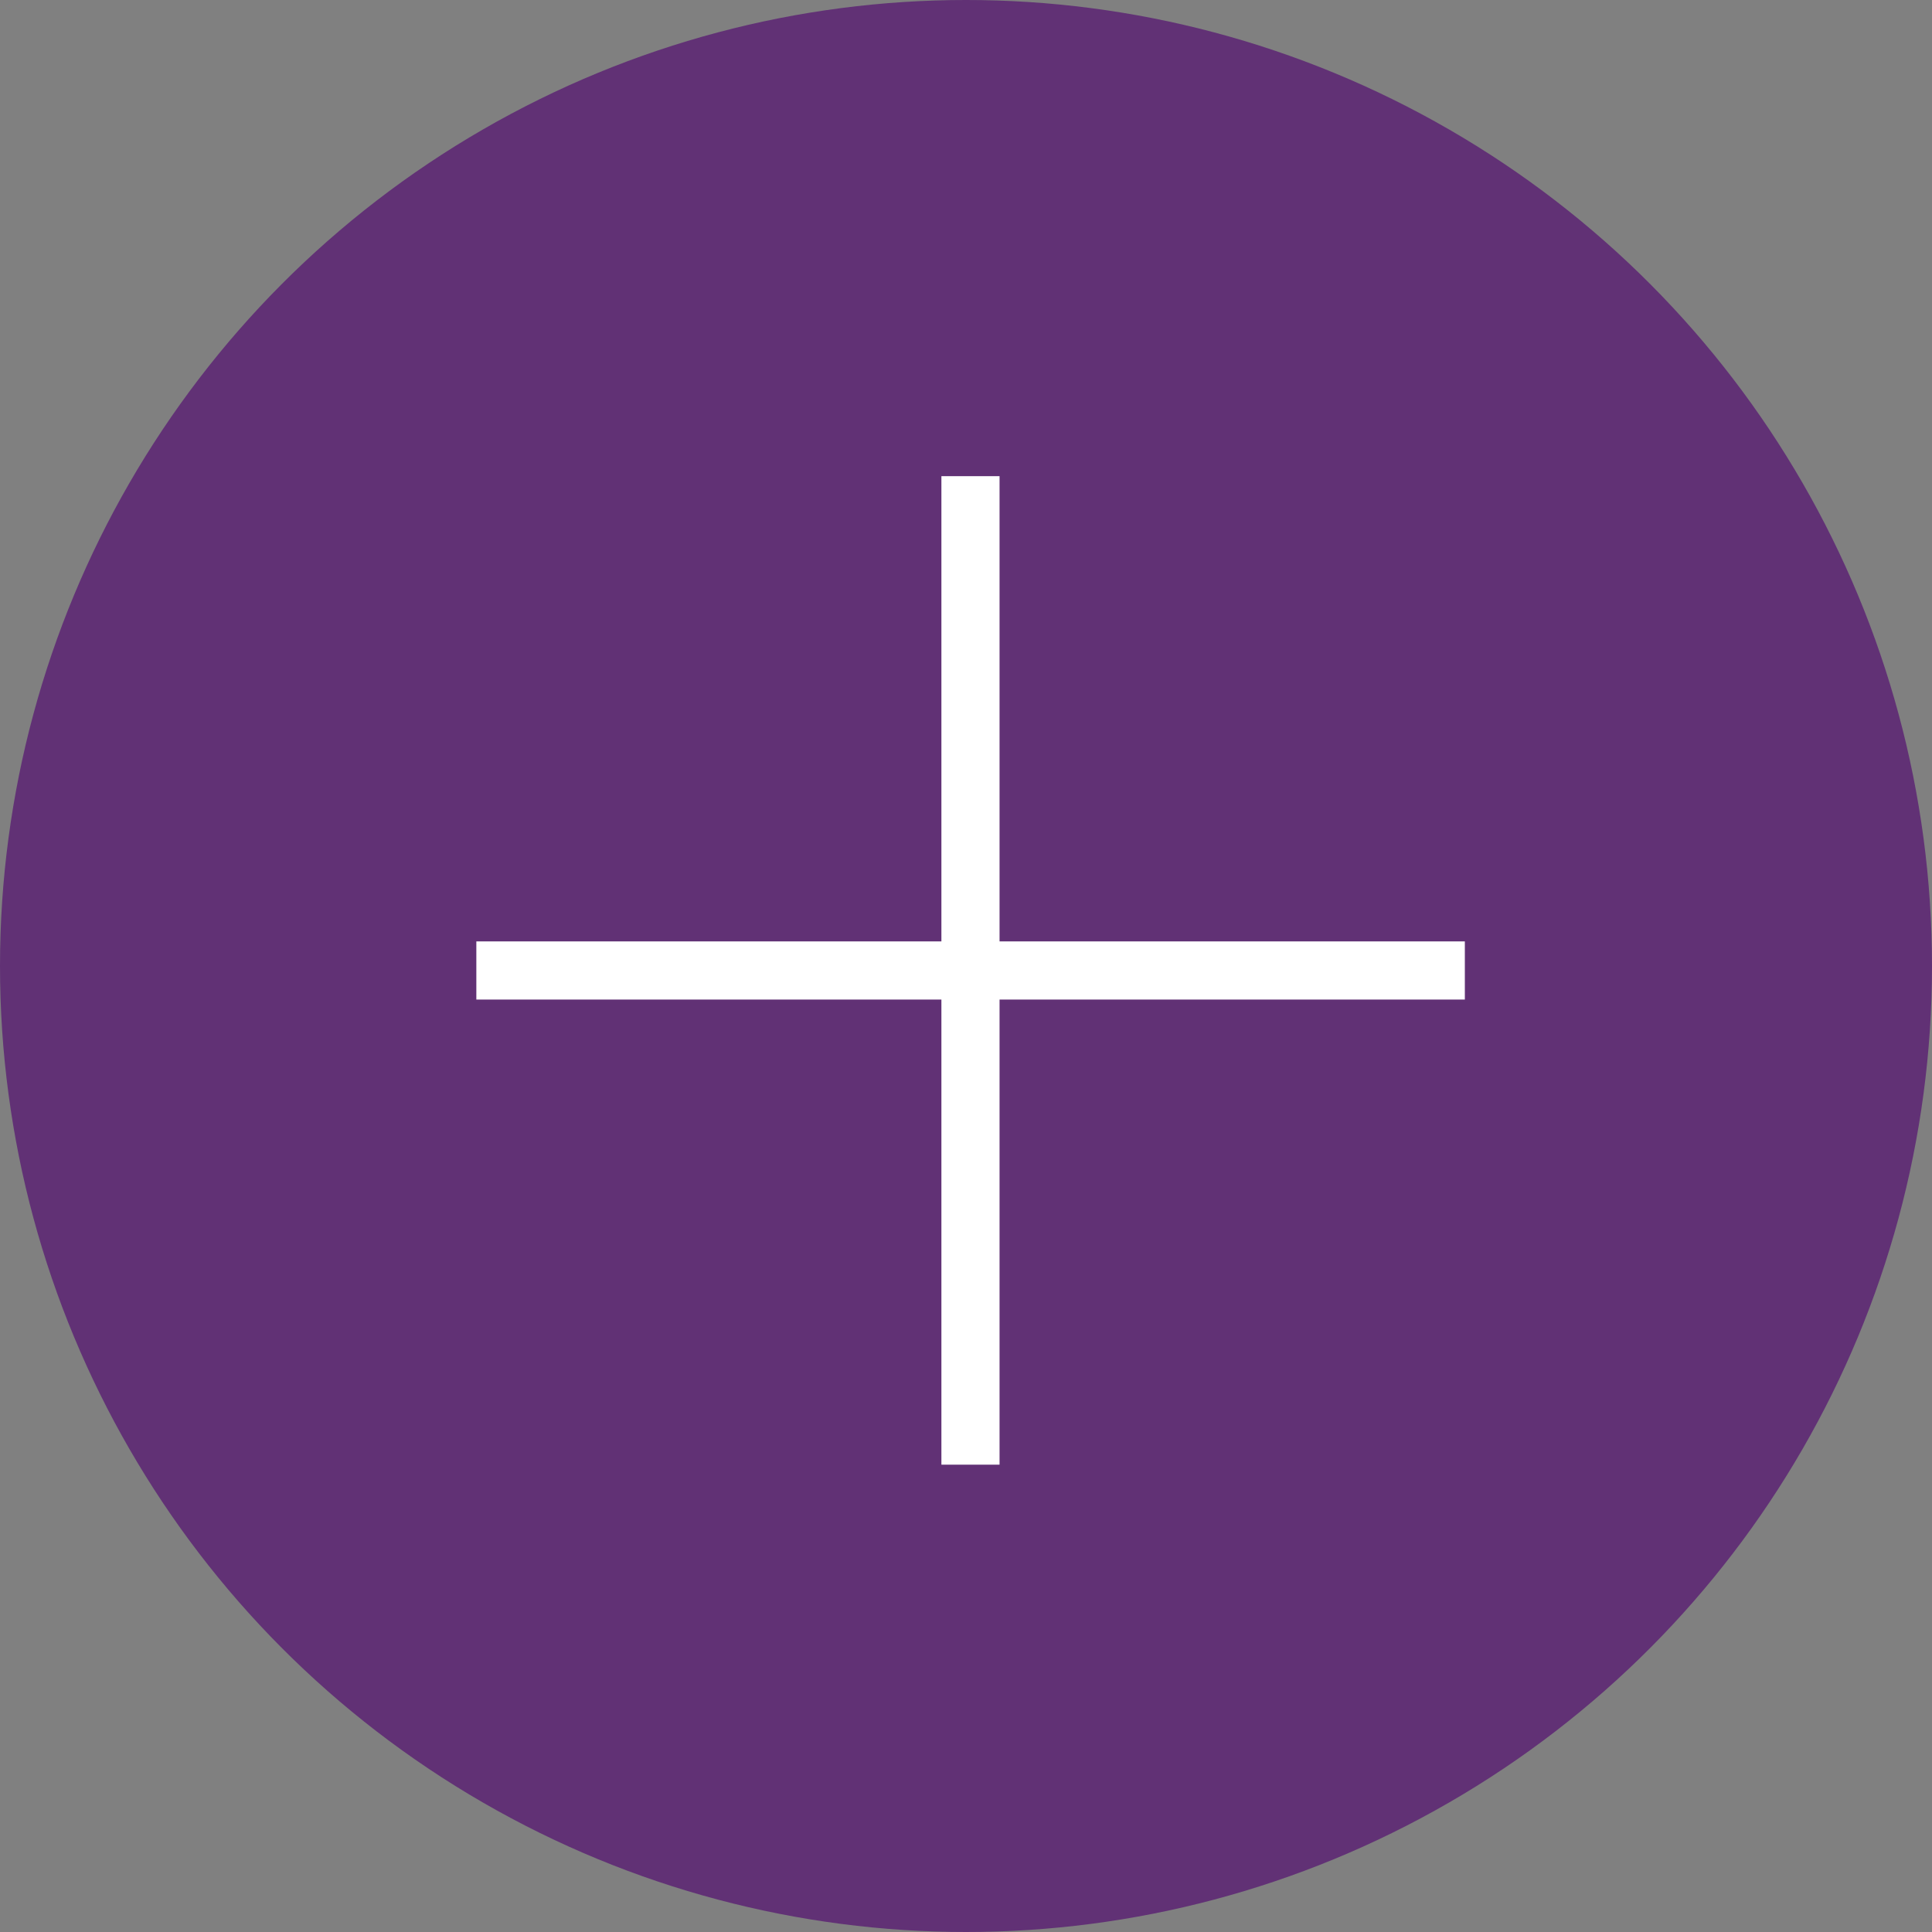 <svg xmlns="http://www.w3.org/2000/svg" width="33.226" height="33.226" viewBox="0 0 33.226 33.226">
    <rect x="0" y="0" width="33.226" height="33.226" fill="#808080" stroke="none"/>
    <g data-name="Group 1206">
        <g data-name="Group 72" transform="translate(-532 -1472)">
            <circle data-name="Ellipse 45" cx="16.613" cy="16.613" r="16.613" transform="translate(532 1472)" fill="#613175"/>
            <g data-name="Group 71">
                <g data-name="Group 67">
                    <path data-name="Path 52" d="M548.69 1497.189v-17" fill="none" stroke="#fff"/>
                </g>
                <g data-name="Group 70">
                    <path data-name="Path 52" d="M557.192 1488.69h-17" fill="none" stroke="#fff"/>
                </g>
            </g>
        </g>
    </g>
</svg>
